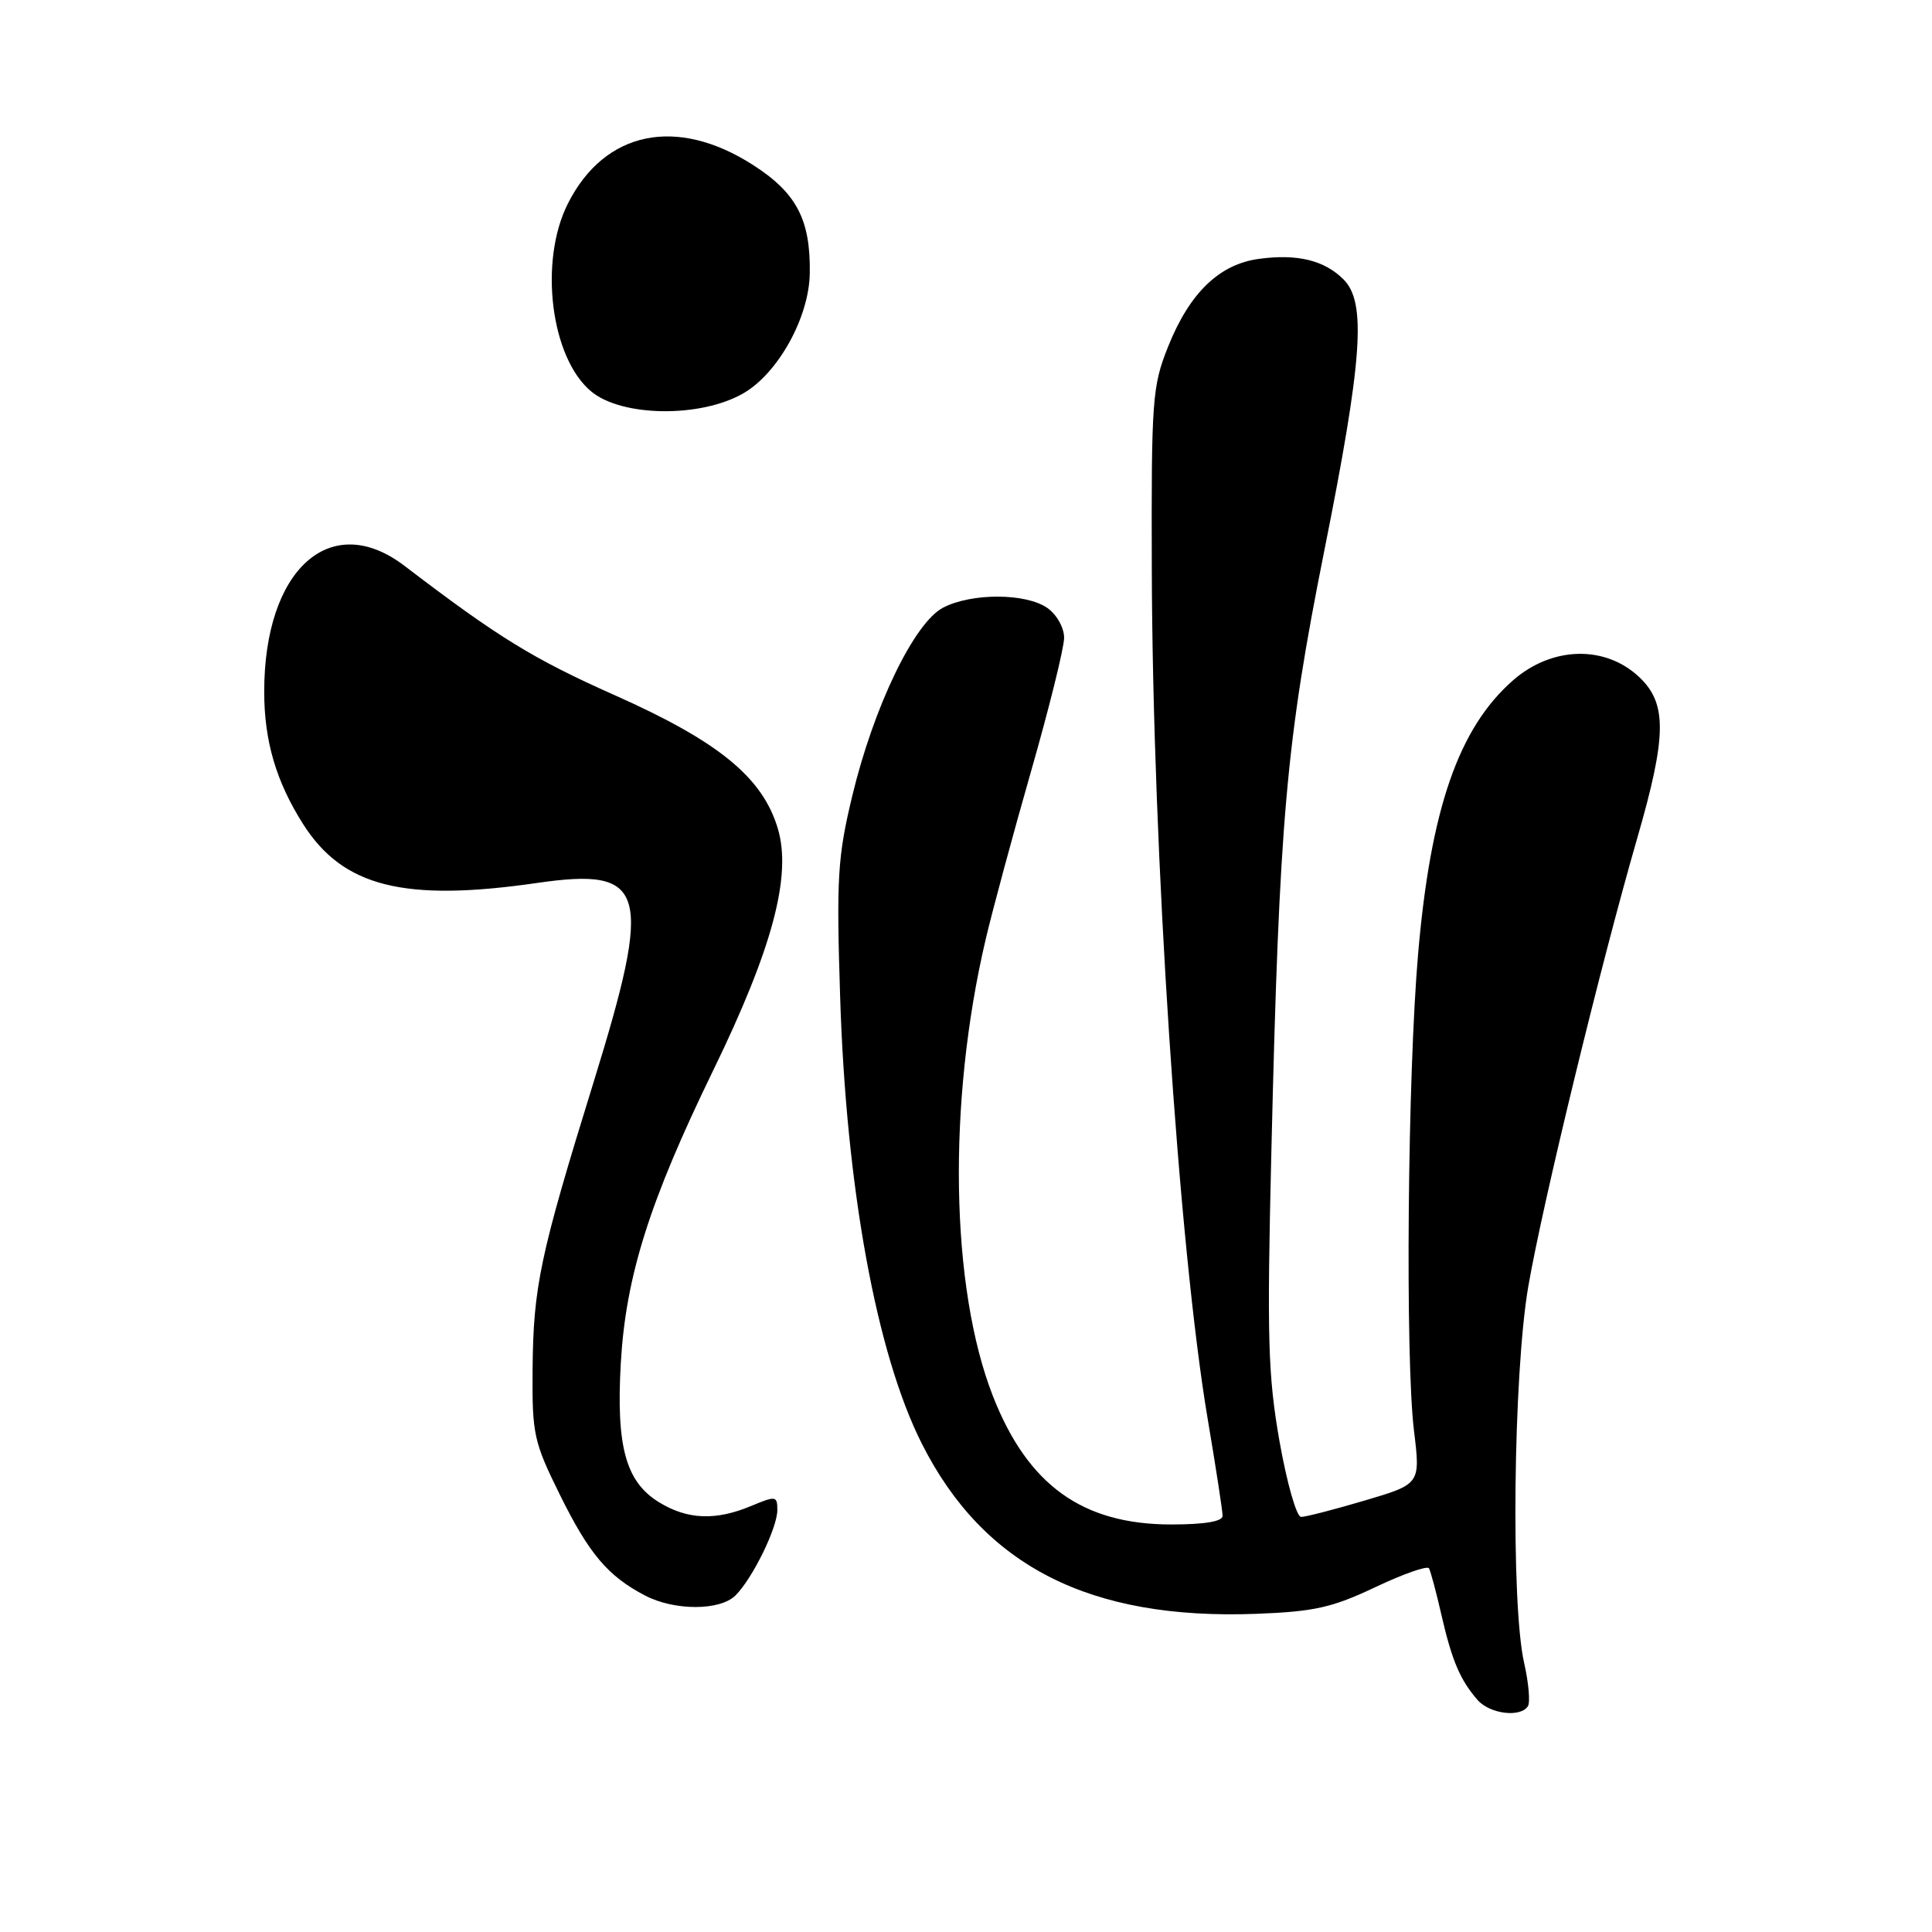 <?xml version="1.0" encoding="UTF-8" standalone="no"?>
<!DOCTYPE svg PUBLIC "-//W3C//DTD SVG 1.1//EN" "http://www.w3.org/Graphics/SVG/1.1/DTD/svg11.dtd" >
<svg xmlns="http://www.w3.org/2000/svg" xmlns:xlink="http://www.w3.org/1999/xlink" version="1.1" viewBox="0 0 256 256">
 <g >
 <path fill="currentColor"
d=" M 202.46 226.07 C 202.78 225.55 202.55 222.96 201.95 220.32 C 200.18 212.50 200.52 182.06 202.50 170.50 C 204.36 159.65 212.09 127.83 216.96 111.00 C 220.85 97.55 220.91 93.24 217.25 89.76 C 212.73 85.45 205.64 85.62 200.47 90.16 C 193.28 96.47 189.57 107.15 187.91 126.35 C 186.51 142.45 186.19 179.94 187.36 189.57 C 188.22 196.64 188.22 196.64 180.86 198.82 C 176.81 200.02 173.01 201.00 172.40 201.00 C 171.80 201.00 170.52 196.51 169.54 190.97 C 168.01 182.26 167.87 177.25 168.46 152.72 C 169.51 108.41 170.40 98.41 175.47 73.00 C 180.54 47.66 181.08 40.08 178.03 37.03 C 175.49 34.49 171.91 33.61 166.83 34.30 C 161.57 35.00 157.63 38.80 154.78 45.93 C 152.68 51.17 152.55 52.93 152.62 75.50 C 152.73 112.84 156.18 165.27 160.04 188.11 C 161.12 194.50 162.00 200.23 162.00 200.86 C 162.00 201.60 159.62 202.00 155.20 202.00 C 143.43 202.00 136.19 196.79 131.57 185.00 C 125.93 170.58 125.53 146.11 130.60 124.50 C 131.50 120.65 134.21 110.62 136.62 102.20 C 139.03 93.79 141.00 85.83 141.00 84.51 C 141.00 83.17 140.02 81.43 138.78 80.56 C 135.95 78.58 128.77 78.55 124.98 80.51 C 121.14 82.49 115.76 93.65 112.91 105.54 C 110.99 113.54 110.82 116.37 111.32 132.00 C 112.11 157.37 116.13 179.38 122.15 191.30 C 130.34 207.52 144.39 214.67 166.46 213.84 C 174.13 213.55 176.52 213.02 182.23 210.31 C 185.93 208.56 189.13 207.43 189.35 207.81 C 189.56 208.19 190.31 210.97 191.00 214.00 C 192.39 220.05 193.48 222.61 195.78 225.25 C 197.41 227.12 201.50 227.62 202.46 226.07 Z  M 97.46 211.40 C 99.73 209.13 103.00 202.45 103.00 200.09 C 103.00 198.21 102.81 198.18 99.53 199.55 C 94.84 201.51 91.11 201.37 87.35 199.07 C 82.92 196.37 81.63 191.70 82.26 180.60 C 82.92 169.13 86.04 159.23 94.48 141.88 C 102.34 125.73 104.93 116.07 103.07 109.80 C 101.05 103.01 95.23 98.25 81.46 92.12 C 70.65 87.31 65.99 84.44 53.60 74.98 C 43.81 67.50 34.99 75.44 35.01 91.69 C 35.01 98.20 36.60 103.58 40.16 109.19 C 45.44 117.51 53.54 119.55 71.21 116.99 C 85.69 114.90 86.54 117.90 78.66 143.37 C 71.52 166.42 70.66 170.50 70.57 181.55 C 70.50 190.04 70.73 191.07 74.19 198.07 C 78.07 205.92 80.55 208.85 85.50 211.43 C 89.40 213.45 95.42 213.44 97.46 211.40 Z  M 98.49 52.12 C 103.10 49.47 107.22 42.04 107.30 36.21 C 107.41 29.11 105.55 25.56 99.78 21.86 C 89.65 15.36 80.11 17.35 75.25 26.97 C 71.38 34.63 72.97 47.43 78.35 51.88 C 82.42 55.25 92.83 55.38 98.49 52.12 Z "/>
</g>
</svg>